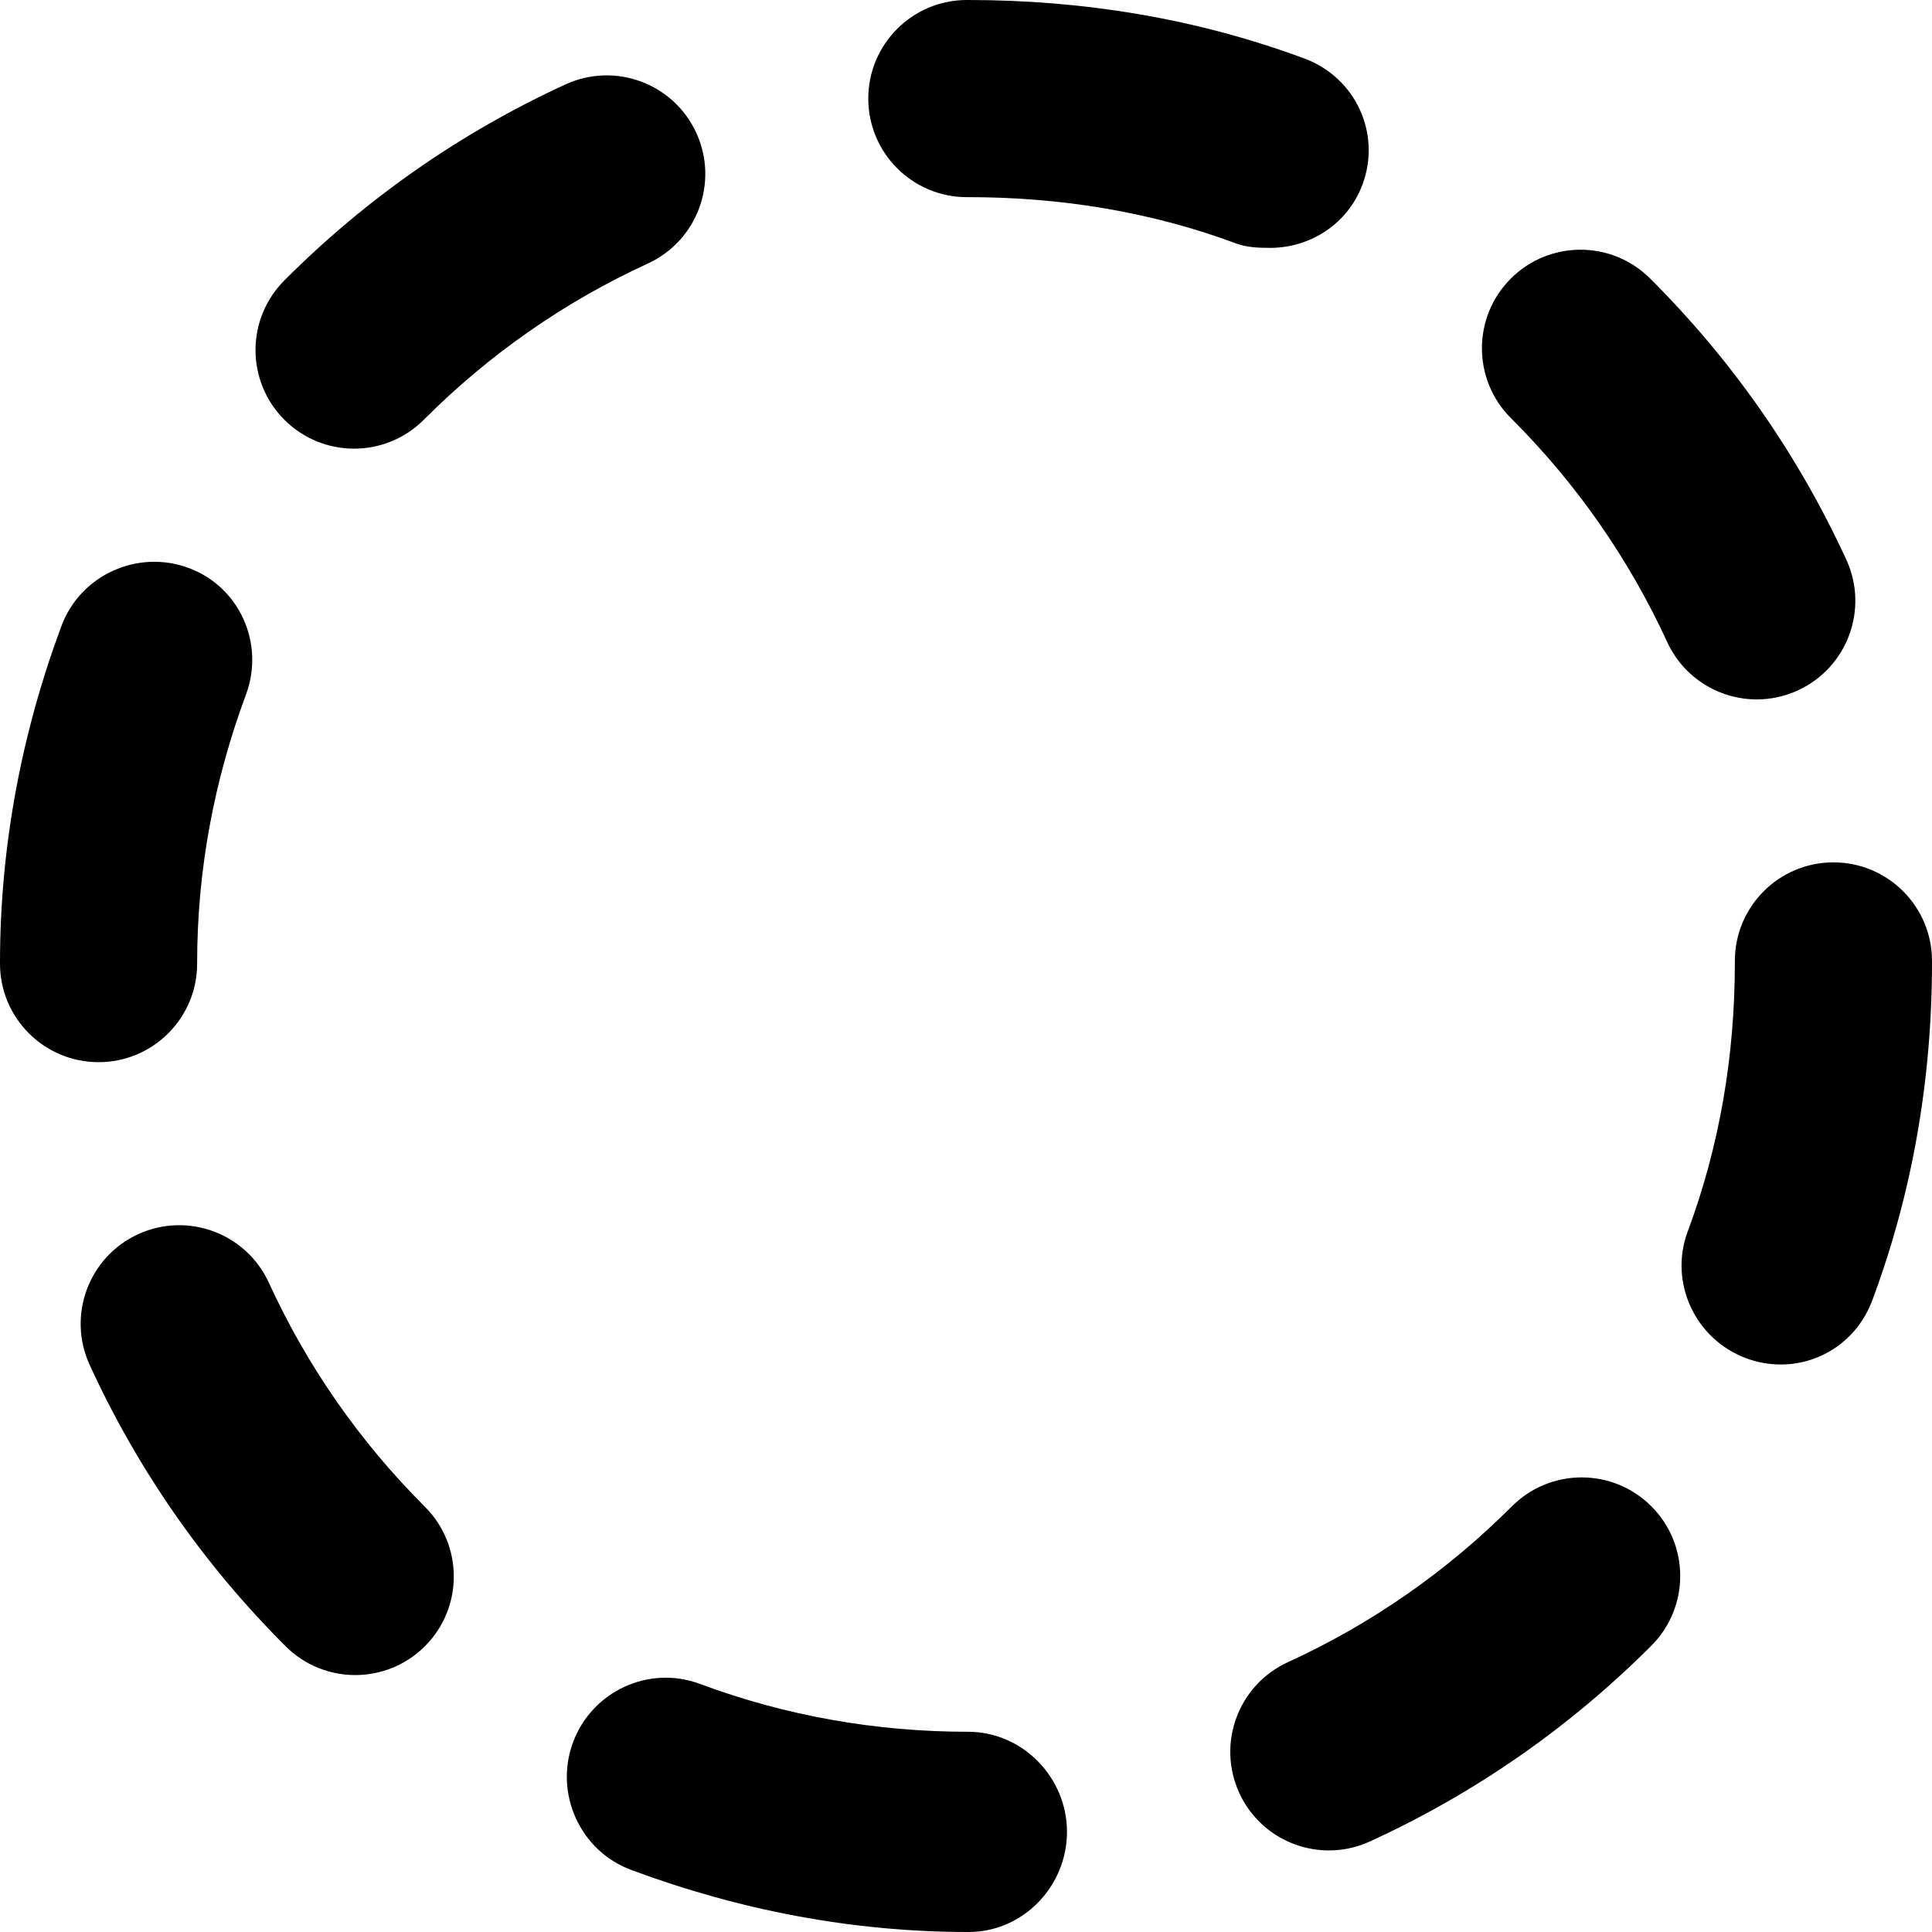 <?xml version="1.0" encoding="iso-8859-1"?>
<!-- Generator: Adobe Illustrator 17.1.0, SVG Export Plug-In . SVG Version: 6.00 Build 0)  -->
<!DOCTYPE svg PUBLIC "-//W3C//DTD SVG 1.1//EN" "http://www.w3.org/Graphics/SVG/1.1/DTD/svg11.dtd">
<svg version="1.1" id="Capa_1" xmlns="http://www.w3.org/2000/svg" xmlns:xlink="http://www.w3.org/1999/xlink" x="0px" y="0px"
	 viewBox="0 0 294 294" style="enable-background:new 0 0 294 294;" xml:space="preserve">
<path d="M15,161.635c-8.284,0-15-6.716-15-15V146.5c0-17.618,3.255-34.857,9.347-51.237c2.889-7.765,11.608-11.715,19.371-8.831
	c7.765,2.889,11.594,11.523,8.706,19.288C32.581,118.743,30,132.464,30,146.5v0.135C30,154.919,23.284,161.635,15,161.635z
	 M53.884,68.273c3.845,0,7.688-1.469,10.619-4.405c9.914-9.938,21.38-17.933,34.08-23.763c7.528-3.456,10.83-12.361,7.373-19.891
	c-3.456-7.528-12.357-10.829-19.891-7.373C70.11,20.167,55.71,30.205,43.265,42.679c-5.851,5.865-5.84,15.362,0.024,21.214
	C46.218,66.813,50.051,68.273,53.884,68.273z M147.13,30h0.203c14.016,0,27.718,2.198,40.725,7.028
	c1.721,0.639,3.484,0.691,5.219,0.691c6.092,0,11.819-3.613,14.064-9.658c2.883-7.766-1.075-16.274-8.842-19.158
	C182.14,2.83,164.925,0,147.333,0h-0.203c-8.284,0-15,6.716-15,15S138.846,30,147.13,30z M253.702,97.694
	c2.527,5.498,7.959,8.738,13.639,8.738c2.096,0,4.227-0.442,6.256-1.375c7.526-3.46,10.823-12.367,7.363-19.895
	c-7.334-15.952-17.38-30.347-29.859-42.784c-5.868-5.849-15.366-5.833-21.213,0.035c-5.849,5.868-5.832,15.365,0.035,21.213
	C239.865,73.536,247.865,84.998,253.702,97.694z M230.079,229.217c-9.925,9.928-21.398,17.91-34.103,23.727
	c-7.532,3.448-10.843,12.351-7.395,19.883c2.522,5.509,7.961,8.76,13.647,8.76c2.089,0,4.212-0.439,6.235-1.365
	c15.962-7.308,30.372-17.332,42.831-29.793c5.856-5.858,5.855-15.356-0.003-21.214C245.434,223.358,235.938,223.357,230.079,229.217
	z M40.914,195.196c-3.453-7.532-12.358-10.833-19.887-7.385c-7.53,3.452-10.837,12.355-7.385,19.887
	c7.316,15.959,17.348,30.365,29.816,42.816c2.929,2.925,6.764,4.387,10.6,4.387c3.842,0,7.685-1.467,10.613-4.4
	c5.854-5.861,5.848-15.359-0.014-21.213C54.726,219.368,46.736,207.898,40.914,195.196z M279,131.229c-8.284,0-15,6.716-15,15v0.271
	c0,14.078-2.303,27.837-7.173,40.893c-2.896,7.763,1.132,16.401,8.894,19.297c1.729,0.645,3.541,0.95,5.283,0.95
	c6.082,0,11.659-3.728,13.91-9.761C291.039,181.457,294,164.171,294,146.5v-0.271C294,137.944,287.284,131.229,279,131.229z
	 M147.333,263.531c-14.059,0-27.798-2.432-40.837-7.289c-7.764-2.889-16.4,1.119-19.293,8.883
	c-2.892,7.763,1.058,16.525,8.82,19.418c16.4,6.109,33.663,9.457,51.31,9.457h0.067c8.284,0,14.967-6.95,14.967-15.234
	S155.617,263.531,147.333,263.531z"/>
<g>
</g>
<g>
</g>
<g>
</g>
<g>
</g>
<g>
</g>
<g>
</g>
<g>
</g>
<g>
</g>
<g>
</g>
<g>
</g>
<g>
</g>
<g>
</g>
<g>
</g>
<g>
</g>
<g>
</g>
</svg>
